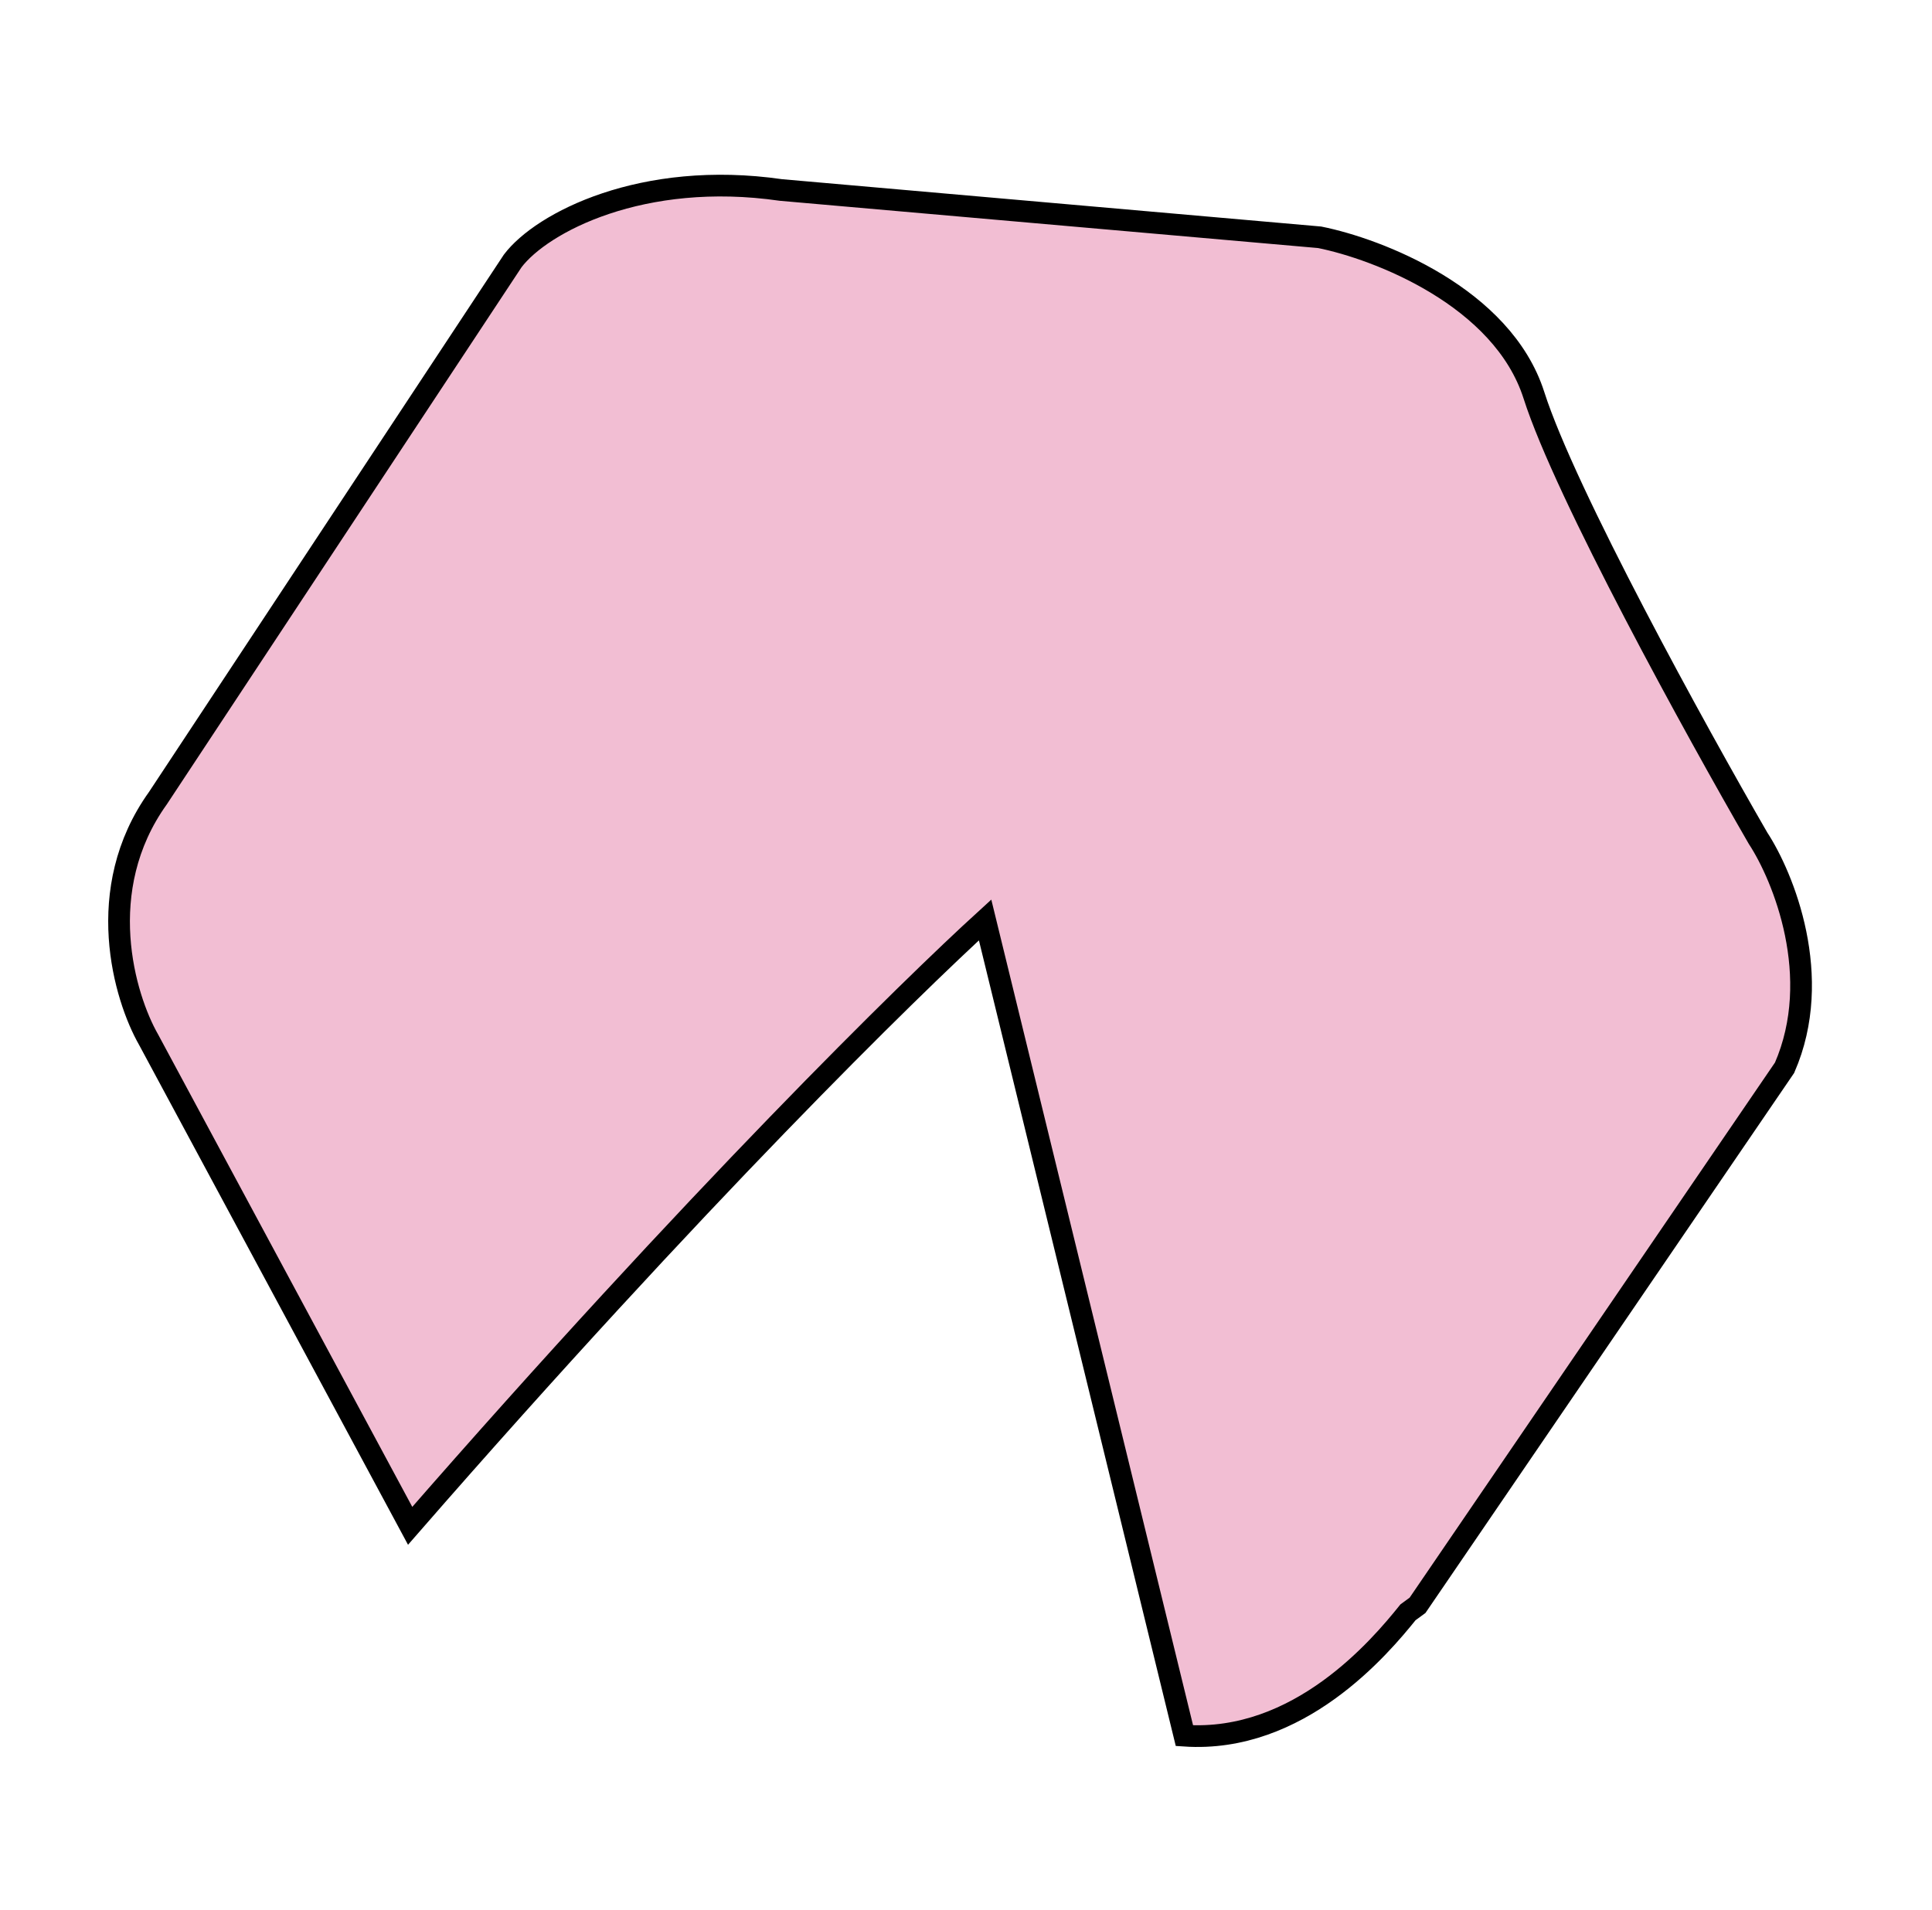 <svg width="89" height="88" viewBox="0 0 89 88" fill="none" xmlns="http://www.w3.org/2000/svg">
<path d="M45.38 42.387L54.562 79.971C59.837 80.33 63.574 75.888 64.861 74.287L65.301 73.965L82.209 49.195C84.032 45.012 82.152 40.401 80.985 38.618C78.147 33.705 72.11 22.746 70.663 18.213C69.215 13.681 63.477 11.471 60.789 10.933L35.976 8.754C29.594 7.833 24.957 10.252 23.618 12.023L7.272 36.778C4.253 40.992 5.73 45.951 6.846 47.904L18.894 70.302C32.091 55.158 41.956 45.508 45.38 42.387Z" fill="#F2BED3" stroke="black"/>
</svg>
